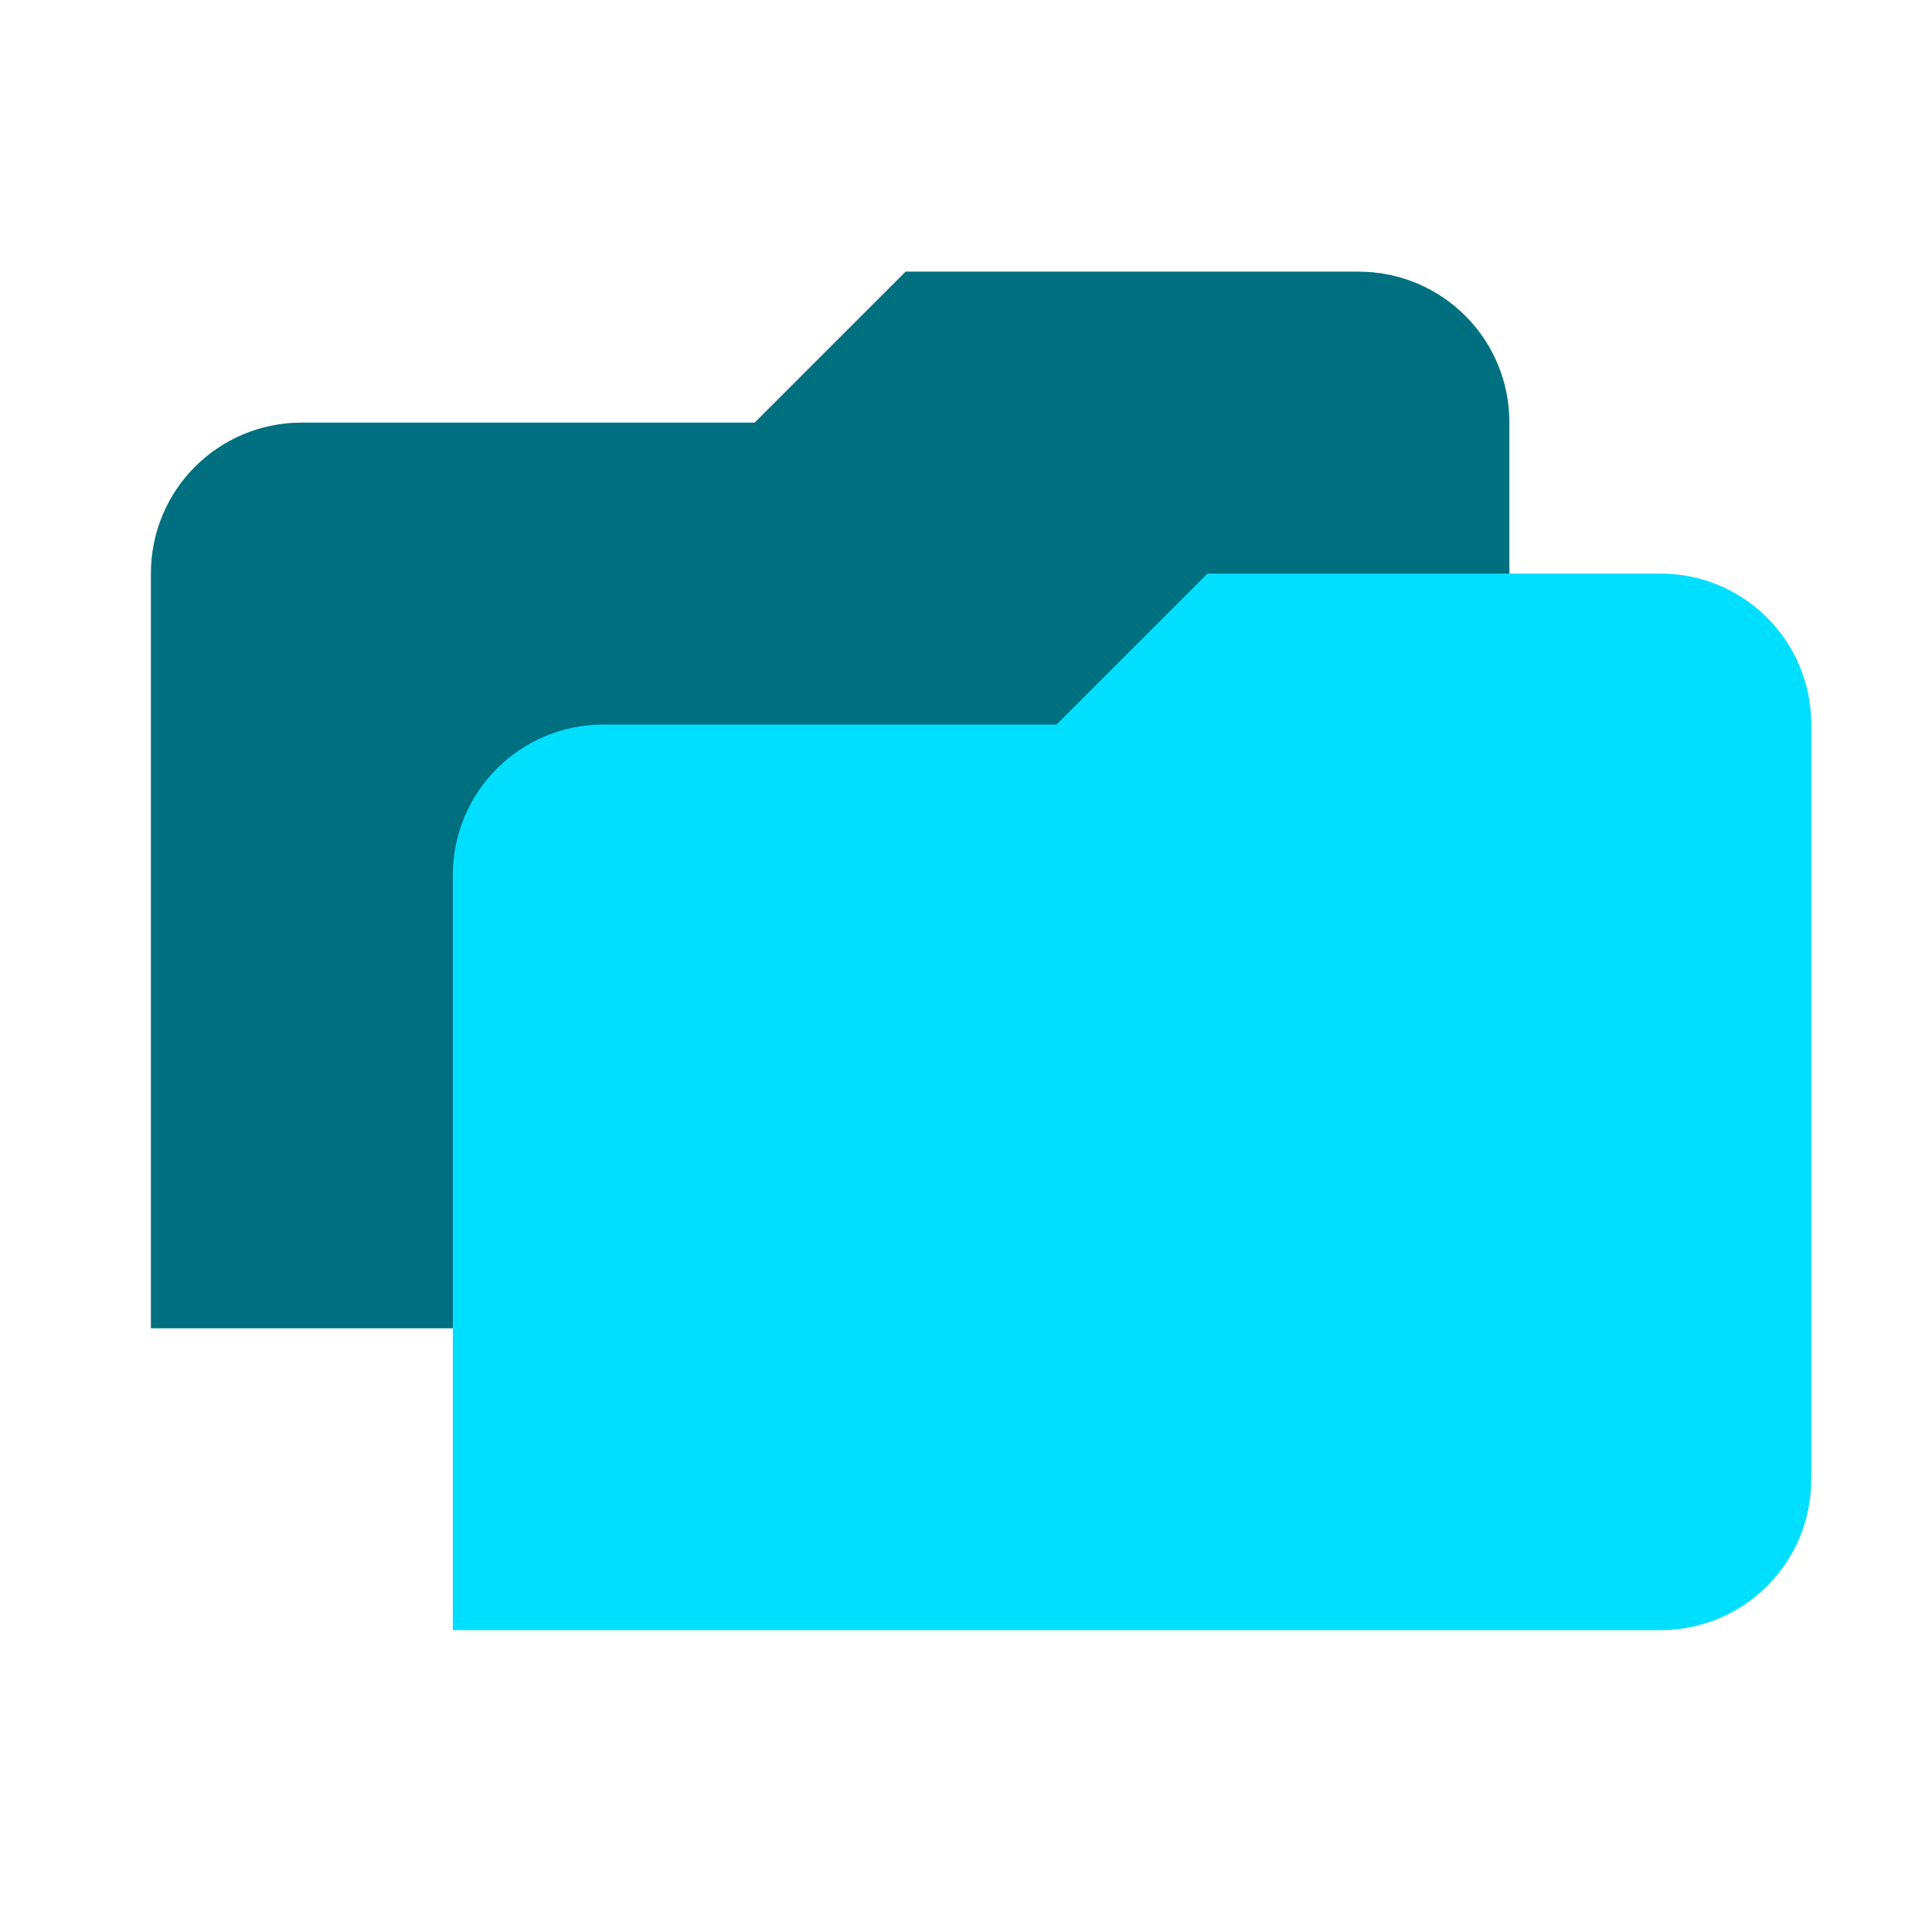 <?xml version="1.0" encoding="UTF-8" standalone="no"?>
<svg
   xmlns:dc="http://purl.org/dc/elements/1.1/"
   xmlns:cc="http://creativecommons.org/ns#"
   xmlns:rdf="http://www.w3.org/1999/02/22-rdf-syntax-ns#"
   xmlns:svg="http://www.w3.org/2000/svg"
   xmlns="http://www.w3.org/2000/svg"
   xmlns:sodipodi="http://sodipodi.sourceforge.net/DTD/sodipodi-0.dtd"
   xmlns:inkscape="http://www.inkscape.org/namespaces/inkscape"
   width="64"
   height="64"
   version="1.1"
   id="svg12"
   sodipodi:docname="folder-copy.svg"
   inkscape:version="0.92.5 (2060ec1f9f, 2020-04-08)">
  <defs
     id="defs16" />
    <style
       id="current-color-scheme"
       type="text/css">
      .ColorScheme-Highlight {
        color:#00dfff;
      }
    </style>
  <path
     d="m 30,9 -5,5 H 10 c -2.77,0 -5,2.23 -5,5 v 25 h 40 c 2.77,0 5,-2.23 5,-5 V 14 C 50,11.23 47.77,9 45,9 Z"
     id="path2"
     inkscape:connector-curvature="0"
     class="ColorScheme-Highlight"
     style="fill:currentColor" />
  <path
     d="m 30,9 -5,5 H 10 c -2.77,0 -5,2.23 -5,5 v 25 h 40 c 2.77,0 5,-2.23 5,-5 V 14 C 50,11.23 47.77,9 45,9 Z"
     id="path4"
     inkscape:connector-curvature="0"
     style="opacity:0.5" />
  <path
     d="m 40,19 -5,5 H 20 c -2.77,0 -5,2.23 -5,5 v 25 h 40 c 2.77,0 5,-2.23 5,-5 V 24 c 0,-2.77 -2.23,-5 -5,-5 z"
     id="path8"
     inkscape:connector-curvature="0"
     class="ColorScheme-Highlight"
     style="fill:currentColor" />
</svg>
